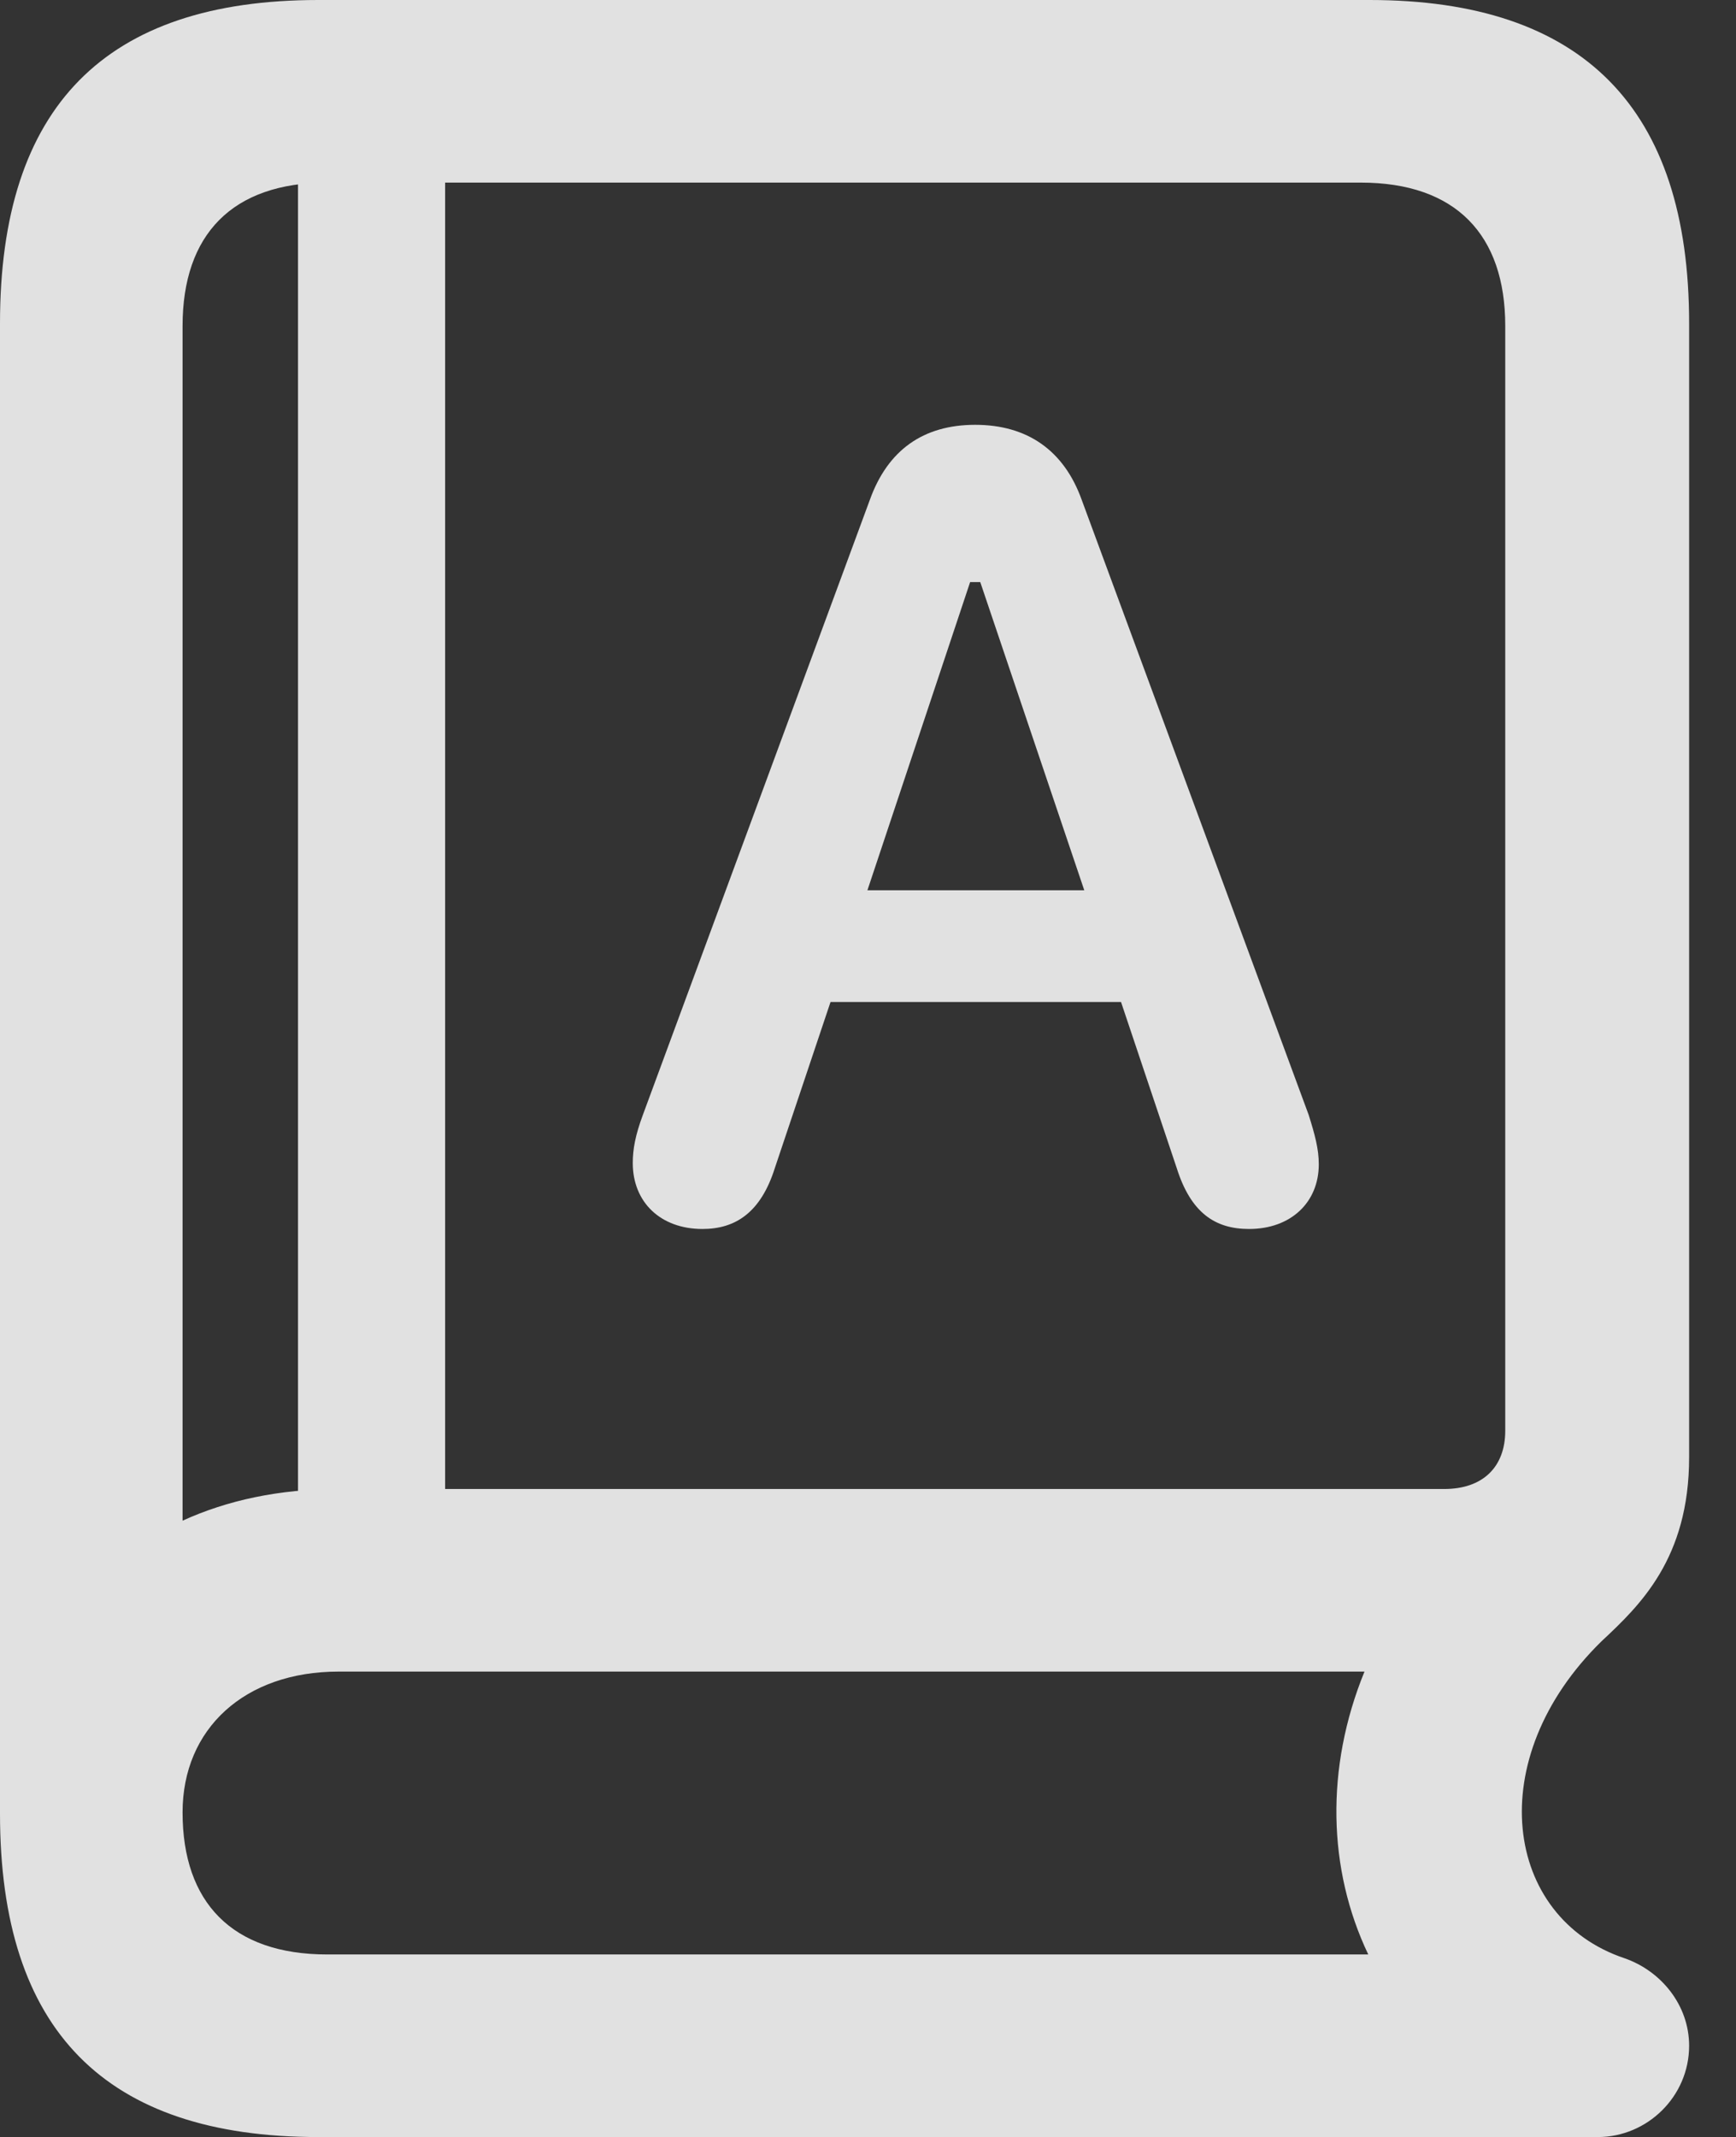 <?xml version="1.0" encoding="UTF-8"?>
<!--Generator: Apple Native CoreSVG 326-->
<!DOCTYPE svg
PUBLIC "-//W3C//DTD SVG 1.1//EN"
       "http://www.w3.org/Graphics/SVG/1.1/DTD/svg11.dtd">
<svg version="1.1" xmlns="http://www.w3.org/2000/svg" xmlns:xlink="http://www.w3.org/1999/xlink" viewBox="0 0 13.369 16.455">
 <rect x="0" y="0" width="13.369" height="16.455" fill="#333333" stroke="none"/>
 <g>
  <rect height="16.455" opacity="0" width="13.369" x="0" y="0"/>
  <path d="M2.451 16.455L12.305 16.455C12.685 16.455 13.008 16.143 13.008 15.752C13.008 15.44 12.793 15.176 12.51 15.078C11.582 14.766 11.406 13.545 12.334 12.637C12.627 12.363 13.008 12.002 13.008 11.221L13.008 2.49C13.008 0.83 12.188 0 10.547 0L2.451 0C0.811 0 0 0.82 0 2.49L0 13.965C0 15.635 0.811 16.455 2.451 16.455ZM1.406 11.709L1.406 2.51C1.406 1.807 1.787 1.406 2.52 1.406L10.479 1.406C11.211 1.406 11.592 1.807 11.592 2.51L11.592 11.016C11.592 11.299 11.416 11.465 11.123 11.465L2.607 11.465C2.148 11.465 1.748 11.553 1.406 11.709ZM2.52 15.049C1.787 15.049 1.406 14.648 1.406 13.955C1.406 13.31 1.885 12.871 2.607 12.871L10.352 12.871C10.41 12.871 10.459 12.871 10.508 12.871C10.205 13.613 10.225 14.395 10.537 15.049ZM2.295 12.227L3.428 12.227L3.428 1.084L2.295 1.084ZM5.41 9.463C5.664 9.463 5.859 9.336 5.967 8.994L6.396 7.715L8.633 7.715L9.062 8.994C9.17 9.336 9.355 9.463 9.619 9.463C9.941 9.463 10.156 9.258 10.156 8.965C10.156 8.848 10.127 8.74 10.078 8.584L8.33 3.848C8.193 3.467 7.91 3.271 7.51 3.271C7.109 3.271 6.836 3.467 6.699 3.848L4.951 8.584C4.893 8.74 4.873 8.848 4.873 8.955C4.873 9.258 5.088 9.463 5.41 9.463ZM6.68 6.855L7.471 4.482L7.549 4.482L8.35 6.855Z" fill="white" fill-opacity="0.85"/>
 </g>
</svg>
